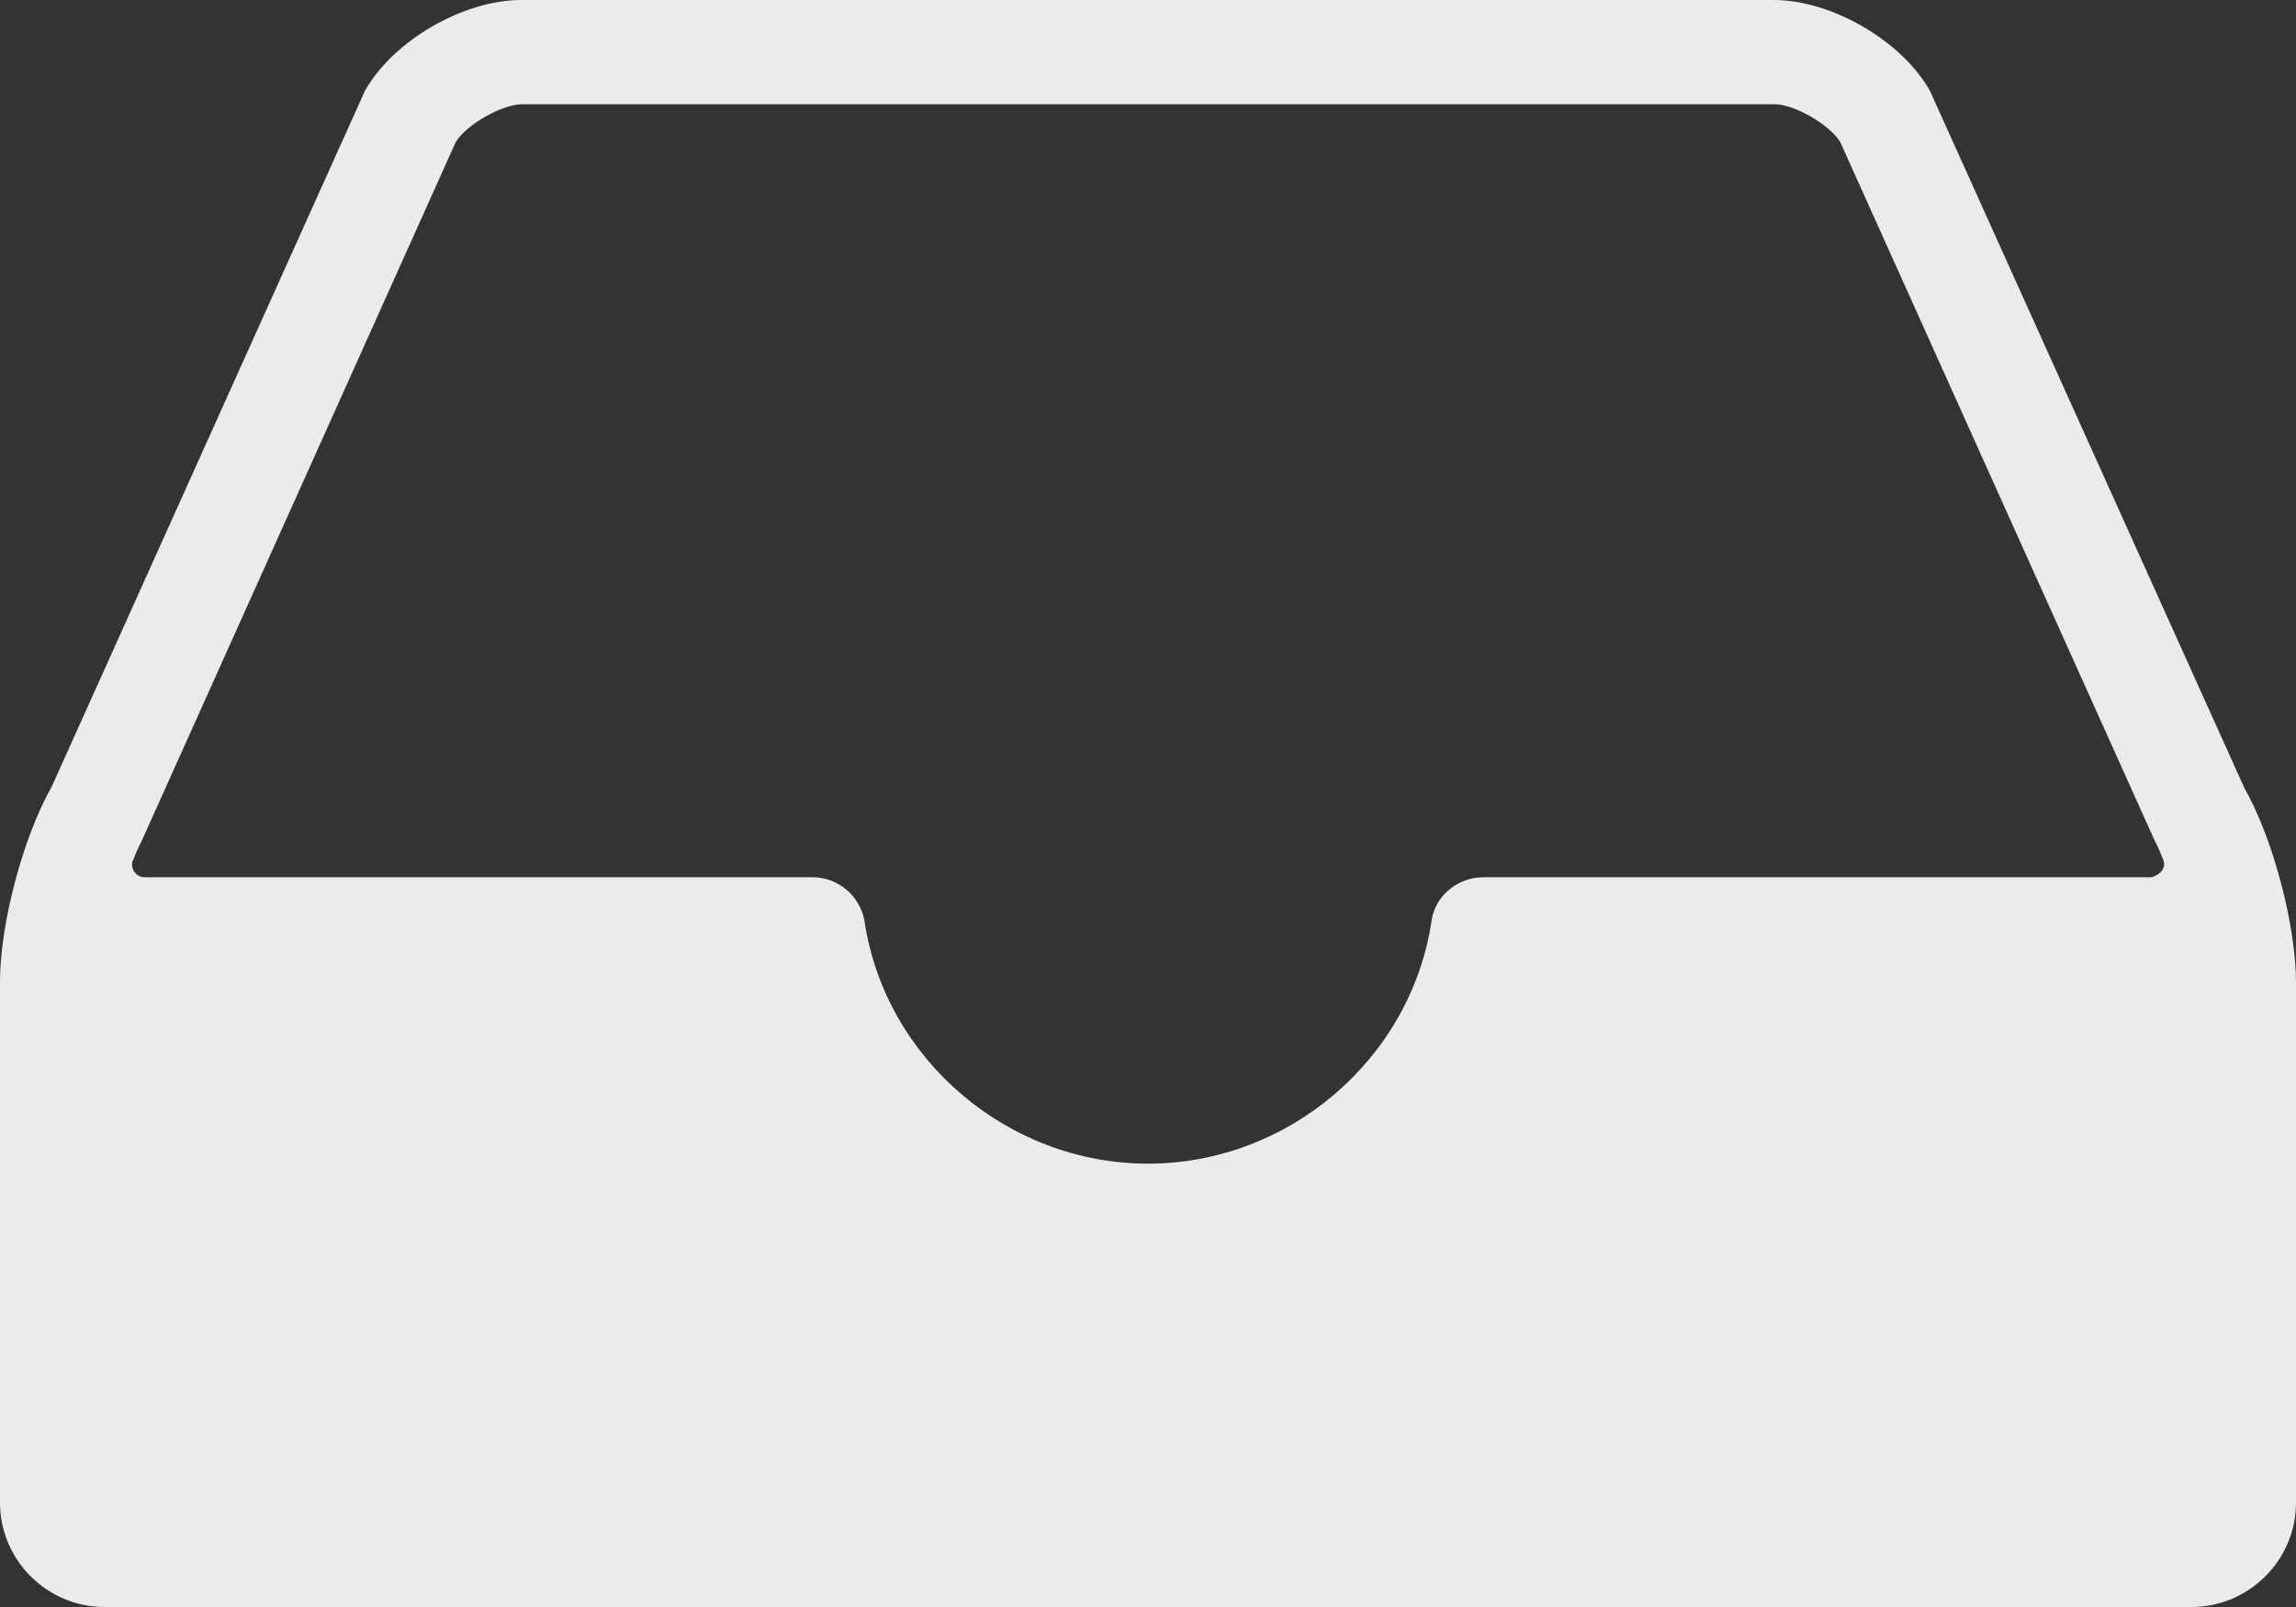 <?xml version="1.0" encoding="UTF-8" standalone="no"?>
<svg width="80px" height="56px" viewBox="0 0 80 56" version="1.1" xmlns="http://www.w3.org/2000/svg" xmlns:xlink="http://www.w3.org/1999/xlink">
    <rect x="0" y="0" width="80" height="56" fill="#333333" stroke="none"/>
    <!-- Generator: Sketch 47.1 (45422) - http://www.bohemiancoding.com/sketch -->
    <title>Shape@2x</title>
    <desc>Created with Sketch.</desc>
    <defs></defs>
    <g id="Page-1" stroke="none" stroke-width="1" fill="none" fill-rule="evenodd">
        <g id="My-task_empty" transform="translate(-800, -627)" fill-rule="nonzero" fill="#EBEBEB">
            <g id="Group" transform="translate(270, 110)">
                <g id="Group-11" transform="translate(0, 220)">
                    <g id="empty" transform="translate(478, 297)">
                        <path d="M130.2,27.457 C131.2,29.214 132,32.248 132,34.244 L132,52.367 C132,54.363 130.36,56 128.36,56 L55.64,56 C53.64,56 52,54.363 52,52.367 L52,34.204 C52,32.208 52.8,29.174 53.8,27.417 L64.72,3.154 C65.72,1.397 68.16,0 70.16,0 L113.8,0 C115.8,0 118.24,1.397 119.24,3.154 L130.2,27.457 Z M67.88,4.95 L56.96,29.254 C56.88,29.413 56.76,29.653 56.64,29.972 C56.6,30.012 56.6,30.092 56.6,30.132 C56.6,30.371 56.8,30.571 57.04,30.571 L80.32,30.571 C81.2,30.571 81.96,31.21 82.12,32.088 C82.84,36.918 87.12,40.551 92,40.551 C96.88,40.551 101.16,36.918 101.88,32.088 C102,31.21 102.8,30.571 103.68,30.571 L126.96,30.571 C127.36,30.451 127.48,30.172 127.36,29.932 C127.24,29.613 127.12,29.373 127.04,29.214 L116.12,4.95 C115.76,4.351 114.52,3.633 113.84,3.633 L70.2,3.633 C69.48,3.633 68.24,4.351 67.88,4.95 Z" id="Shape"></path>
                    </g>
                </g>
            </g>
        </g>
    </g>
</svg>